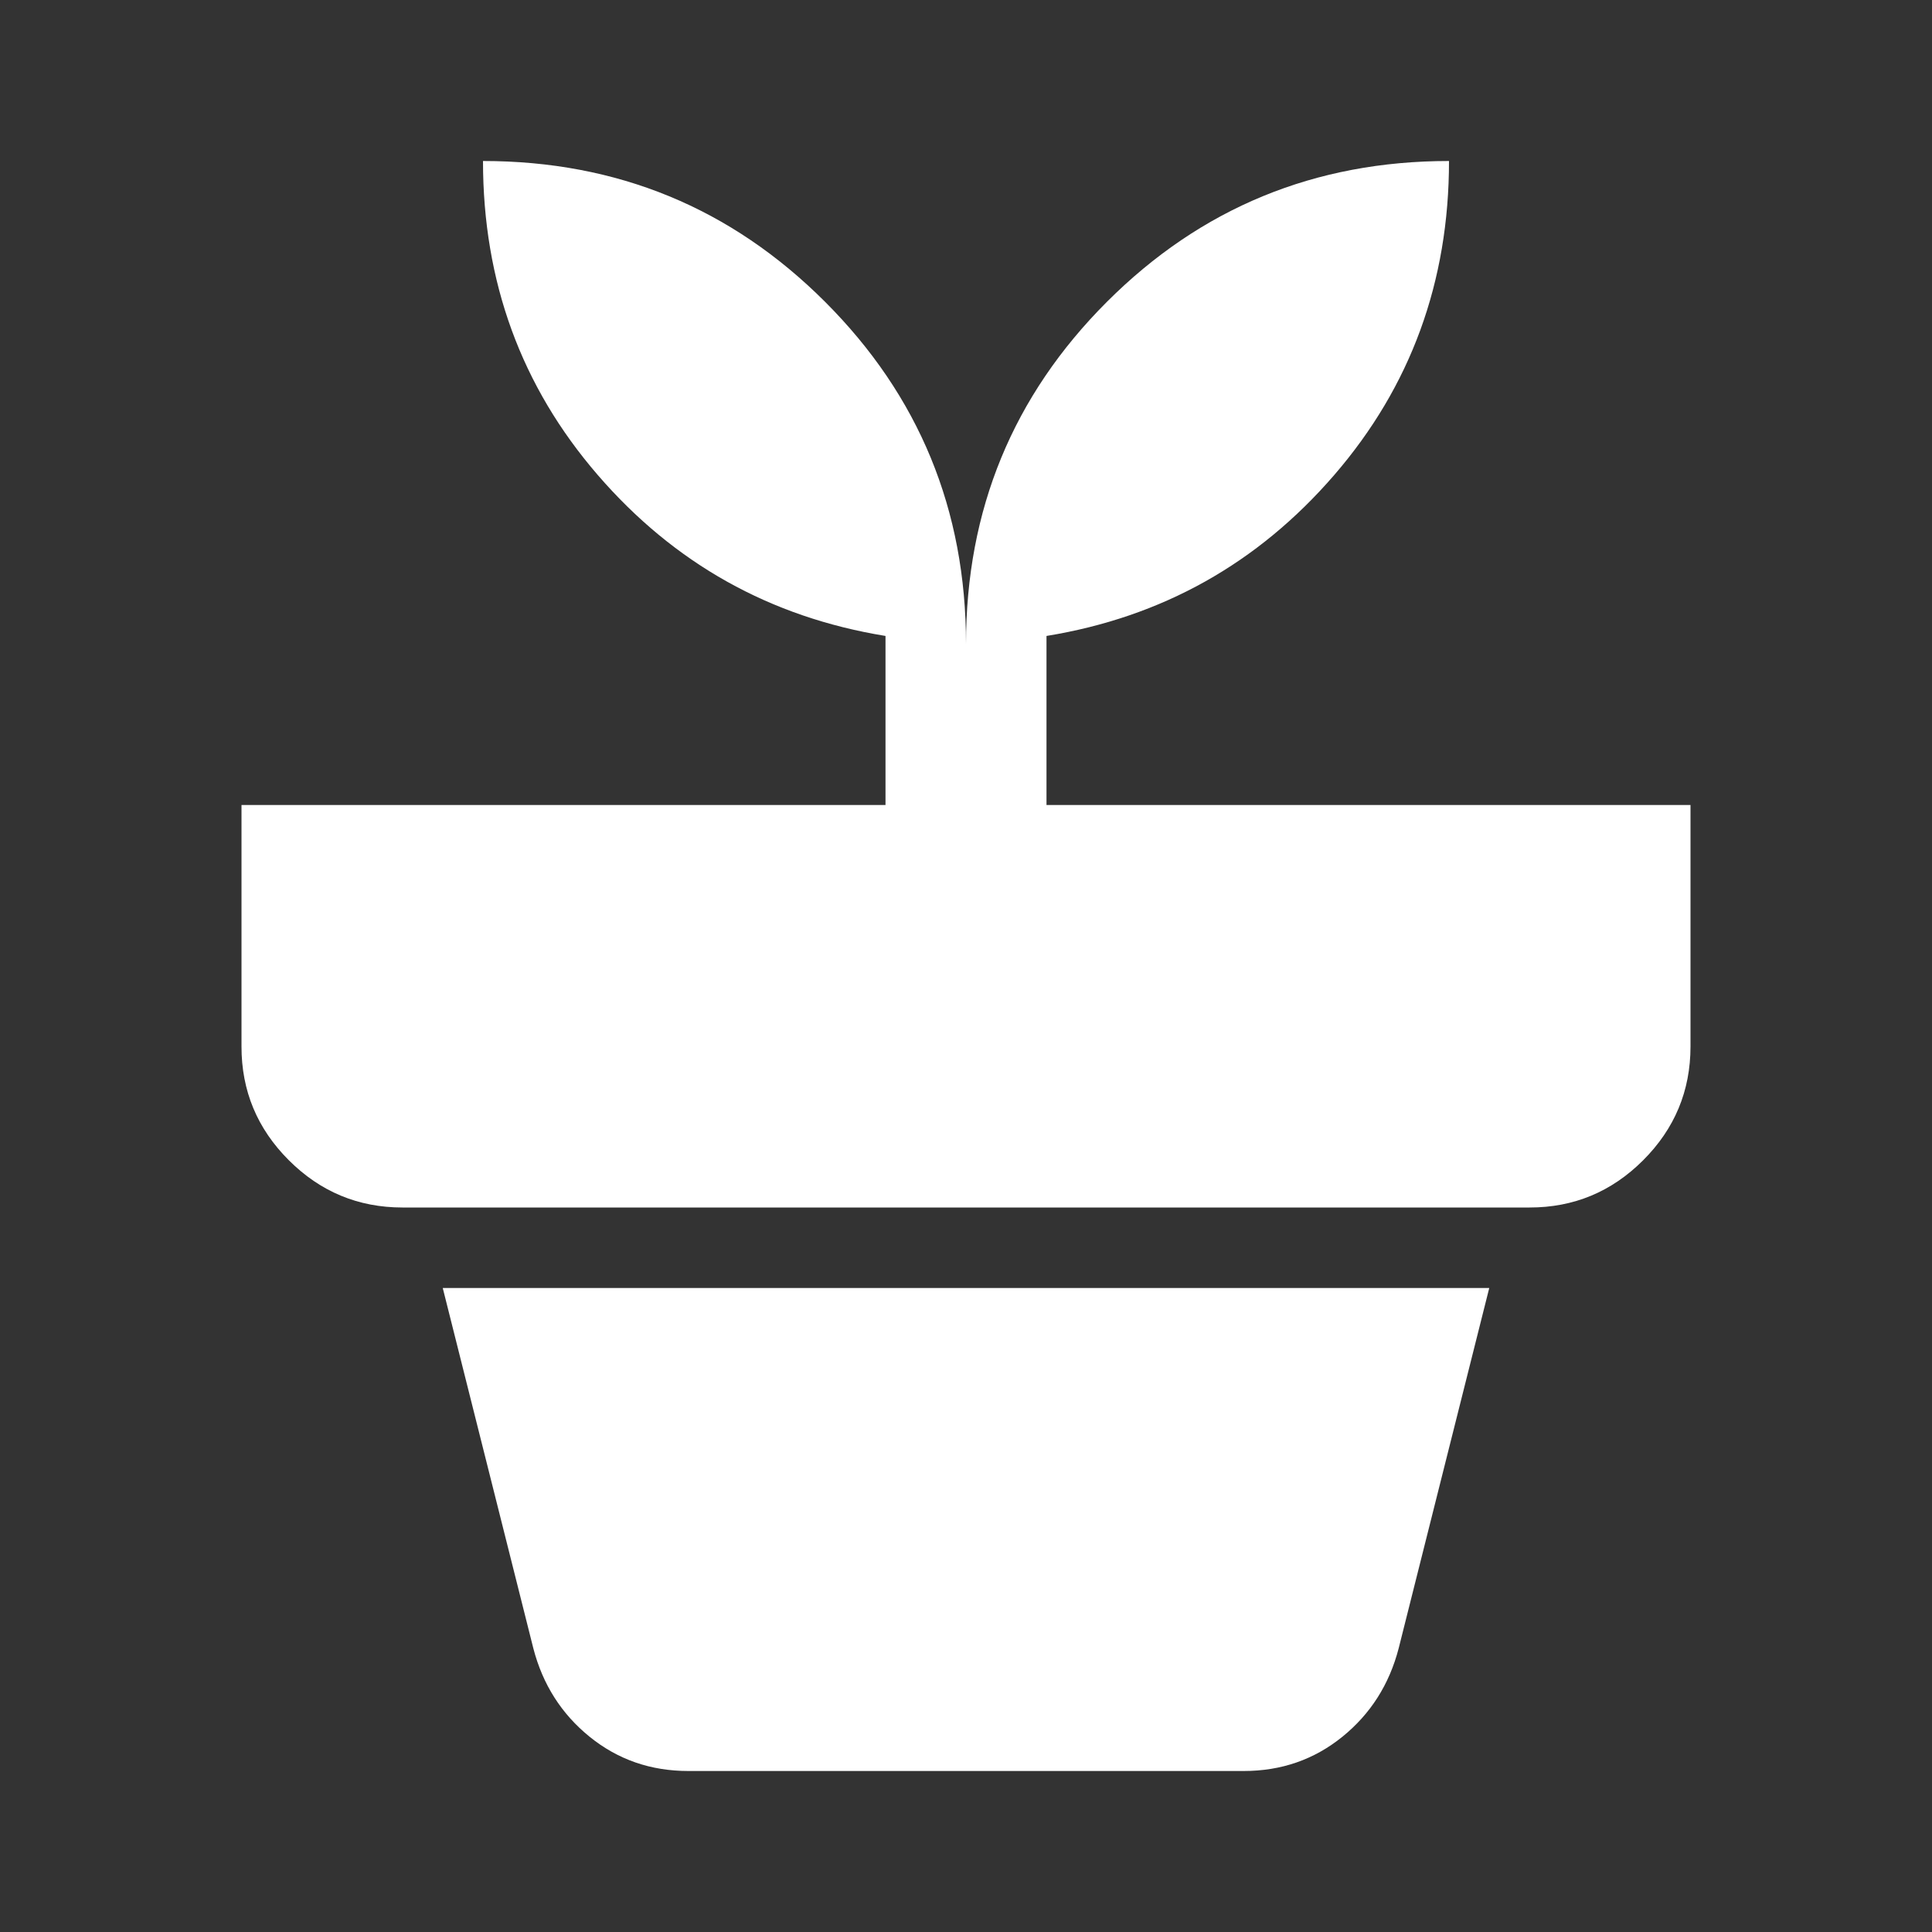 <svg xmlns="http://www.w3.org/2000/svg" width="1em" height="1em" viewBox="0 0 24 24"><rect x="0" y="0" width="24" height="24" fill="#333333" stroke="none"/><path fill="white" d="M8.55 22q-.7 0-1.225-.425t-.7-1.1L5.5 16h13l-1.125 4.475q-.175.675-.7 1.1T15.45 22h-6.9ZM12 8q0-2.5 1.75-4.25T18 2q0 2.25-1.425 3.9T13 7.9V10h8v3q0 .825-.588 1.413T19 15H5q-.825 0-1.413-.588T3 13v-3h8V7.9q-2.15-.35-3.575-2T6 2q2.5 0 4.25 1.75T12 8Z"/></svg>
